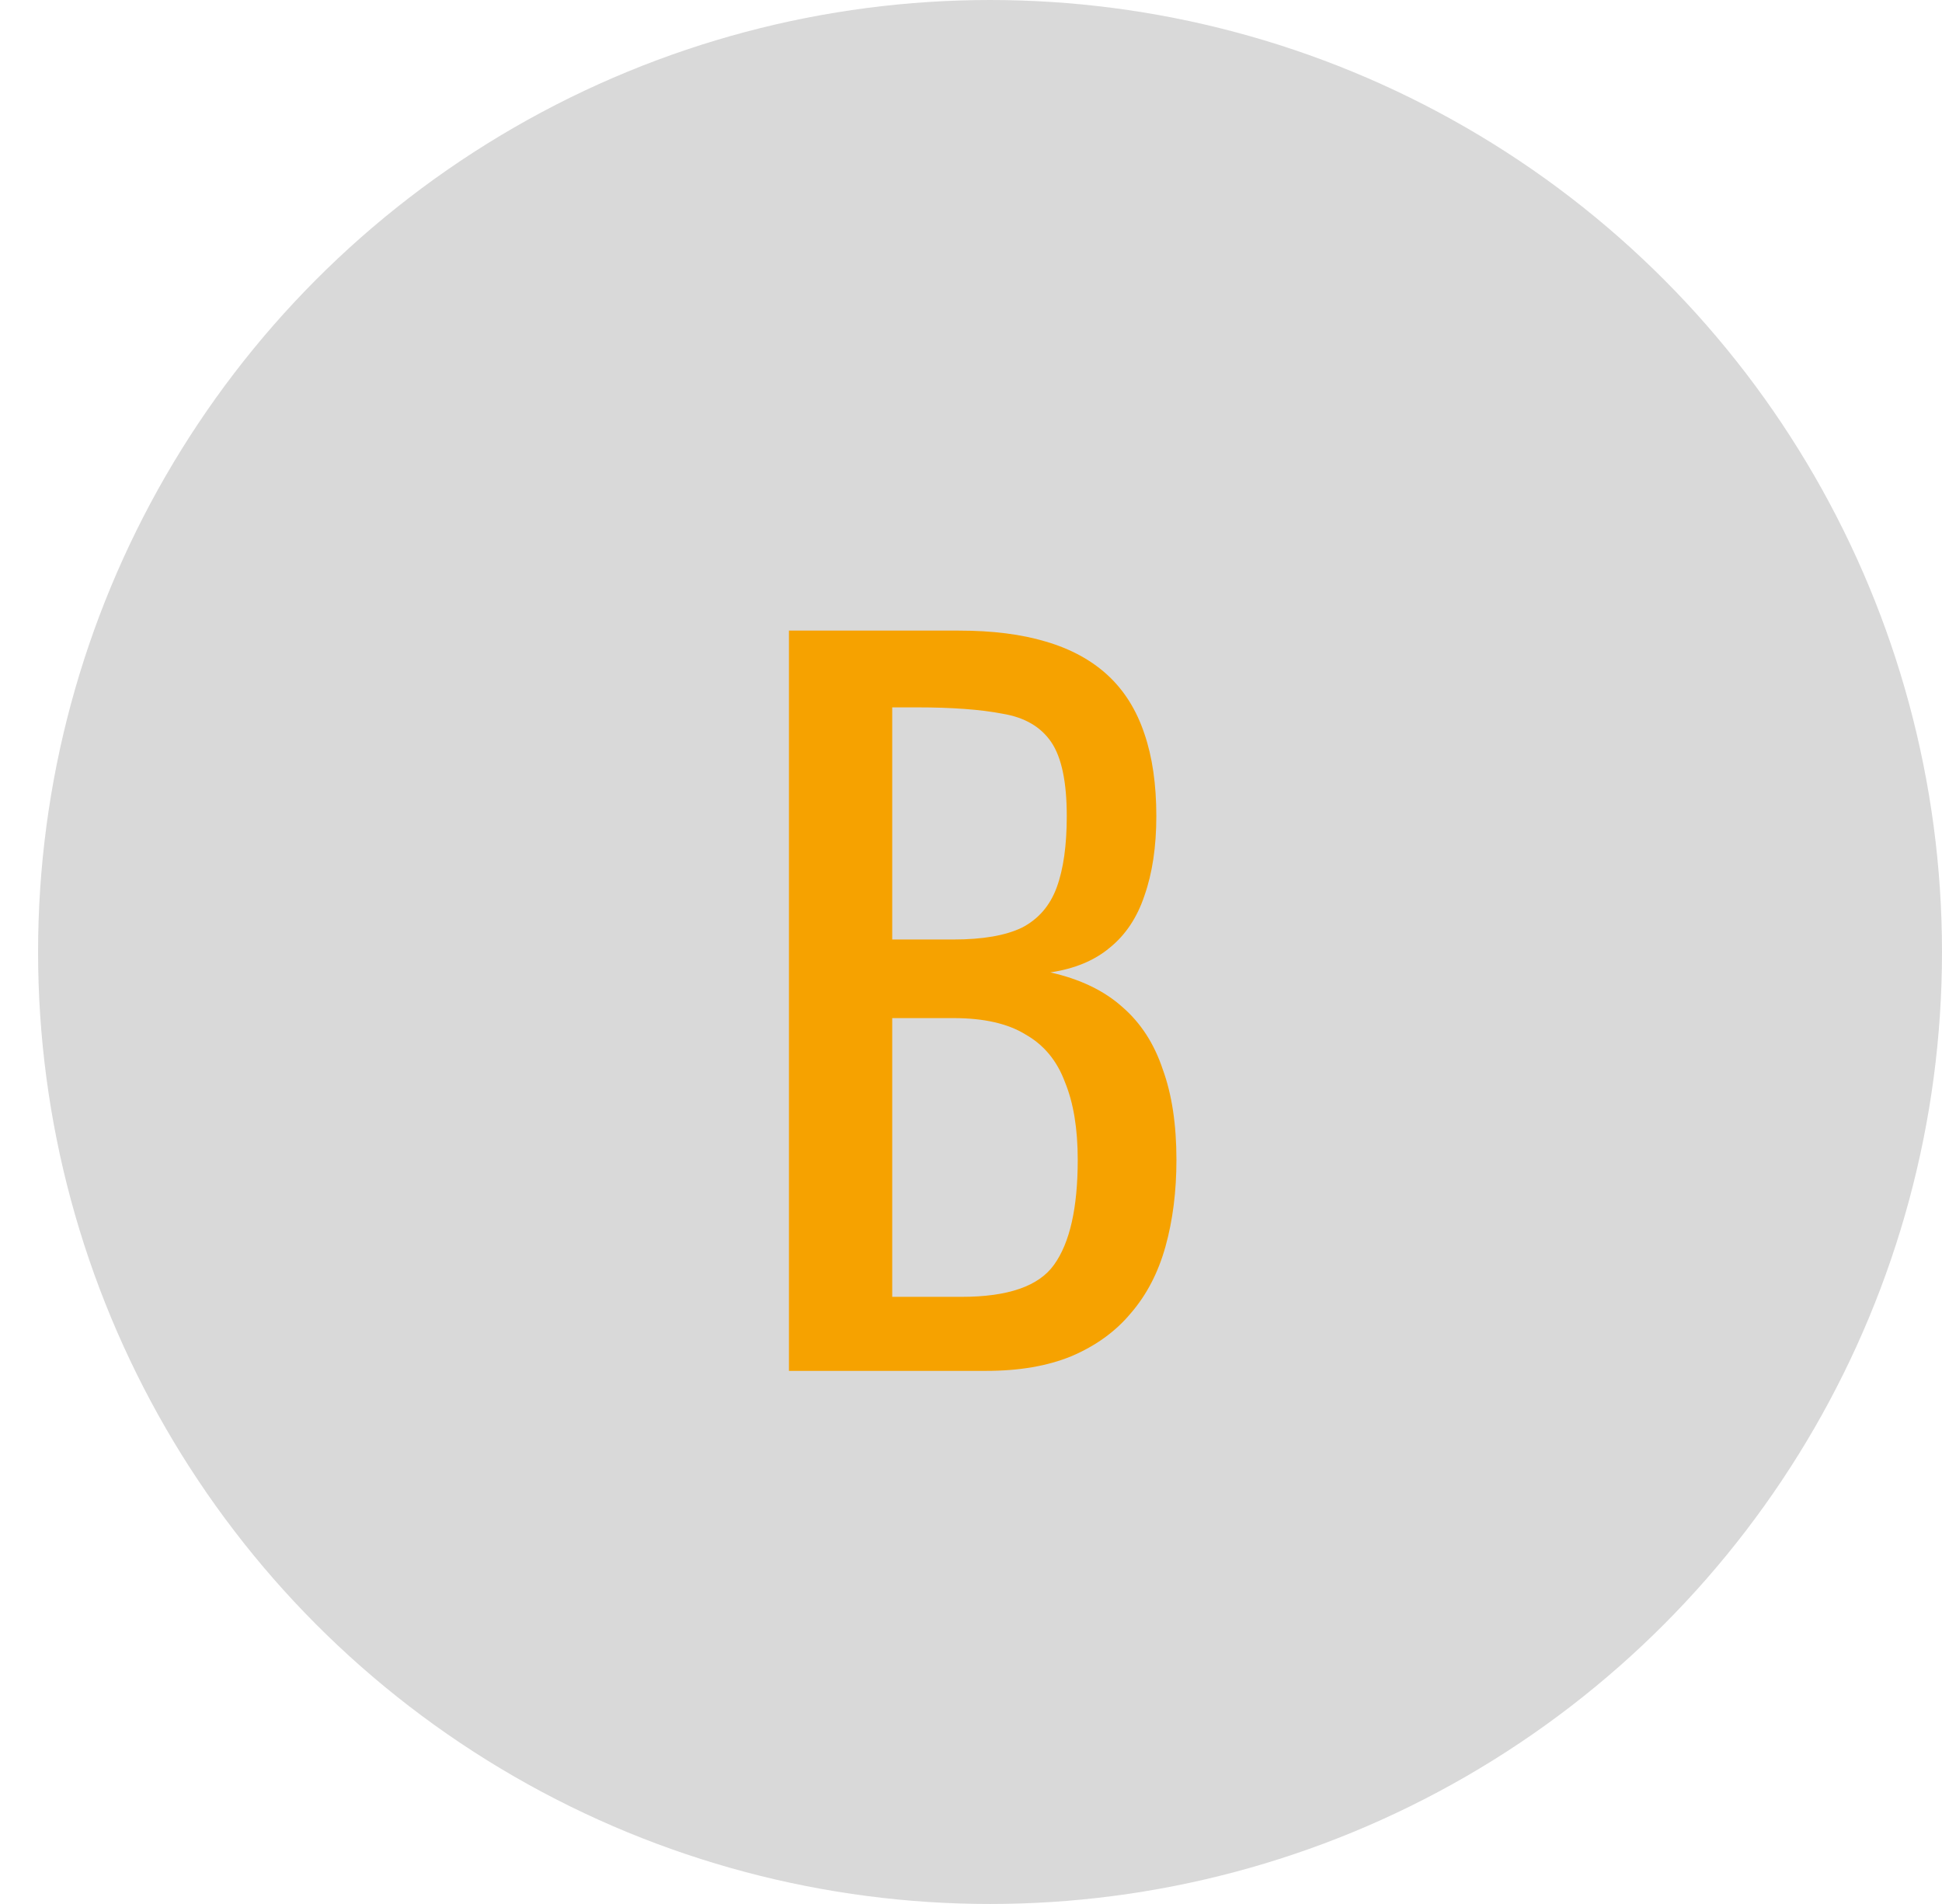 <svg width="51" height="50" viewBox="0 0 51 50" fill="none" xmlns="http://www.w3.org/2000/svg">
<circle cx="26" cy="25" r="25" fill="#D9D9D9"/>
<path d="M20.719 36V16.56H25.183C26.063 16.56 26.823 16.656 27.463 16.848C28.119 17.04 28.663 17.336 29.095 17.736C29.527 18.136 29.847 18.648 30.055 19.272C30.263 19.88 30.367 20.6 30.367 21.432C30.367 22.232 30.263 22.928 30.055 23.52C29.863 24.096 29.559 24.552 29.143 24.888C28.743 25.224 28.223 25.44 27.583 25.536C28.367 25.712 28.999 26.016 29.479 26.448C29.959 26.864 30.311 27.408 30.535 28.08C30.775 28.736 30.895 29.528 30.895 30.456C30.895 31.288 30.799 32.048 30.607 32.736C30.415 33.424 30.111 34.008 29.695 34.488C29.295 34.968 28.775 35.344 28.135 35.616C27.511 35.872 26.767 36 25.903 36H20.719ZM23.431 34.056H25.255C26.471 34.056 27.279 33.776 27.679 33.216C28.095 32.64 28.303 31.72 28.303 30.456C28.303 29.64 28.191 28.96 27.967 28.416C27.759 27.856 27.415 27.44 26.935 27.168C26.471 26.88 25.839 26.736 25.039 26.736H23.431V34.056ZM23.431 24.672H25.039C25.807 24.672 26.407 24.568 26.839 24.36C27.271 24.136 27.575 23.784 27.751 23.304C27.927 22.824 28.015 22.2 28.015 21.432C28.015 20.536 27.879 19.888 27.607 19.488C27.335 19.088 26.911 18.84 26.335 18.744C25.759 18.632 25.007 18.576 24.079 18.576H23.431V24.672Z" fill="#F6A200"/>
</svg>
